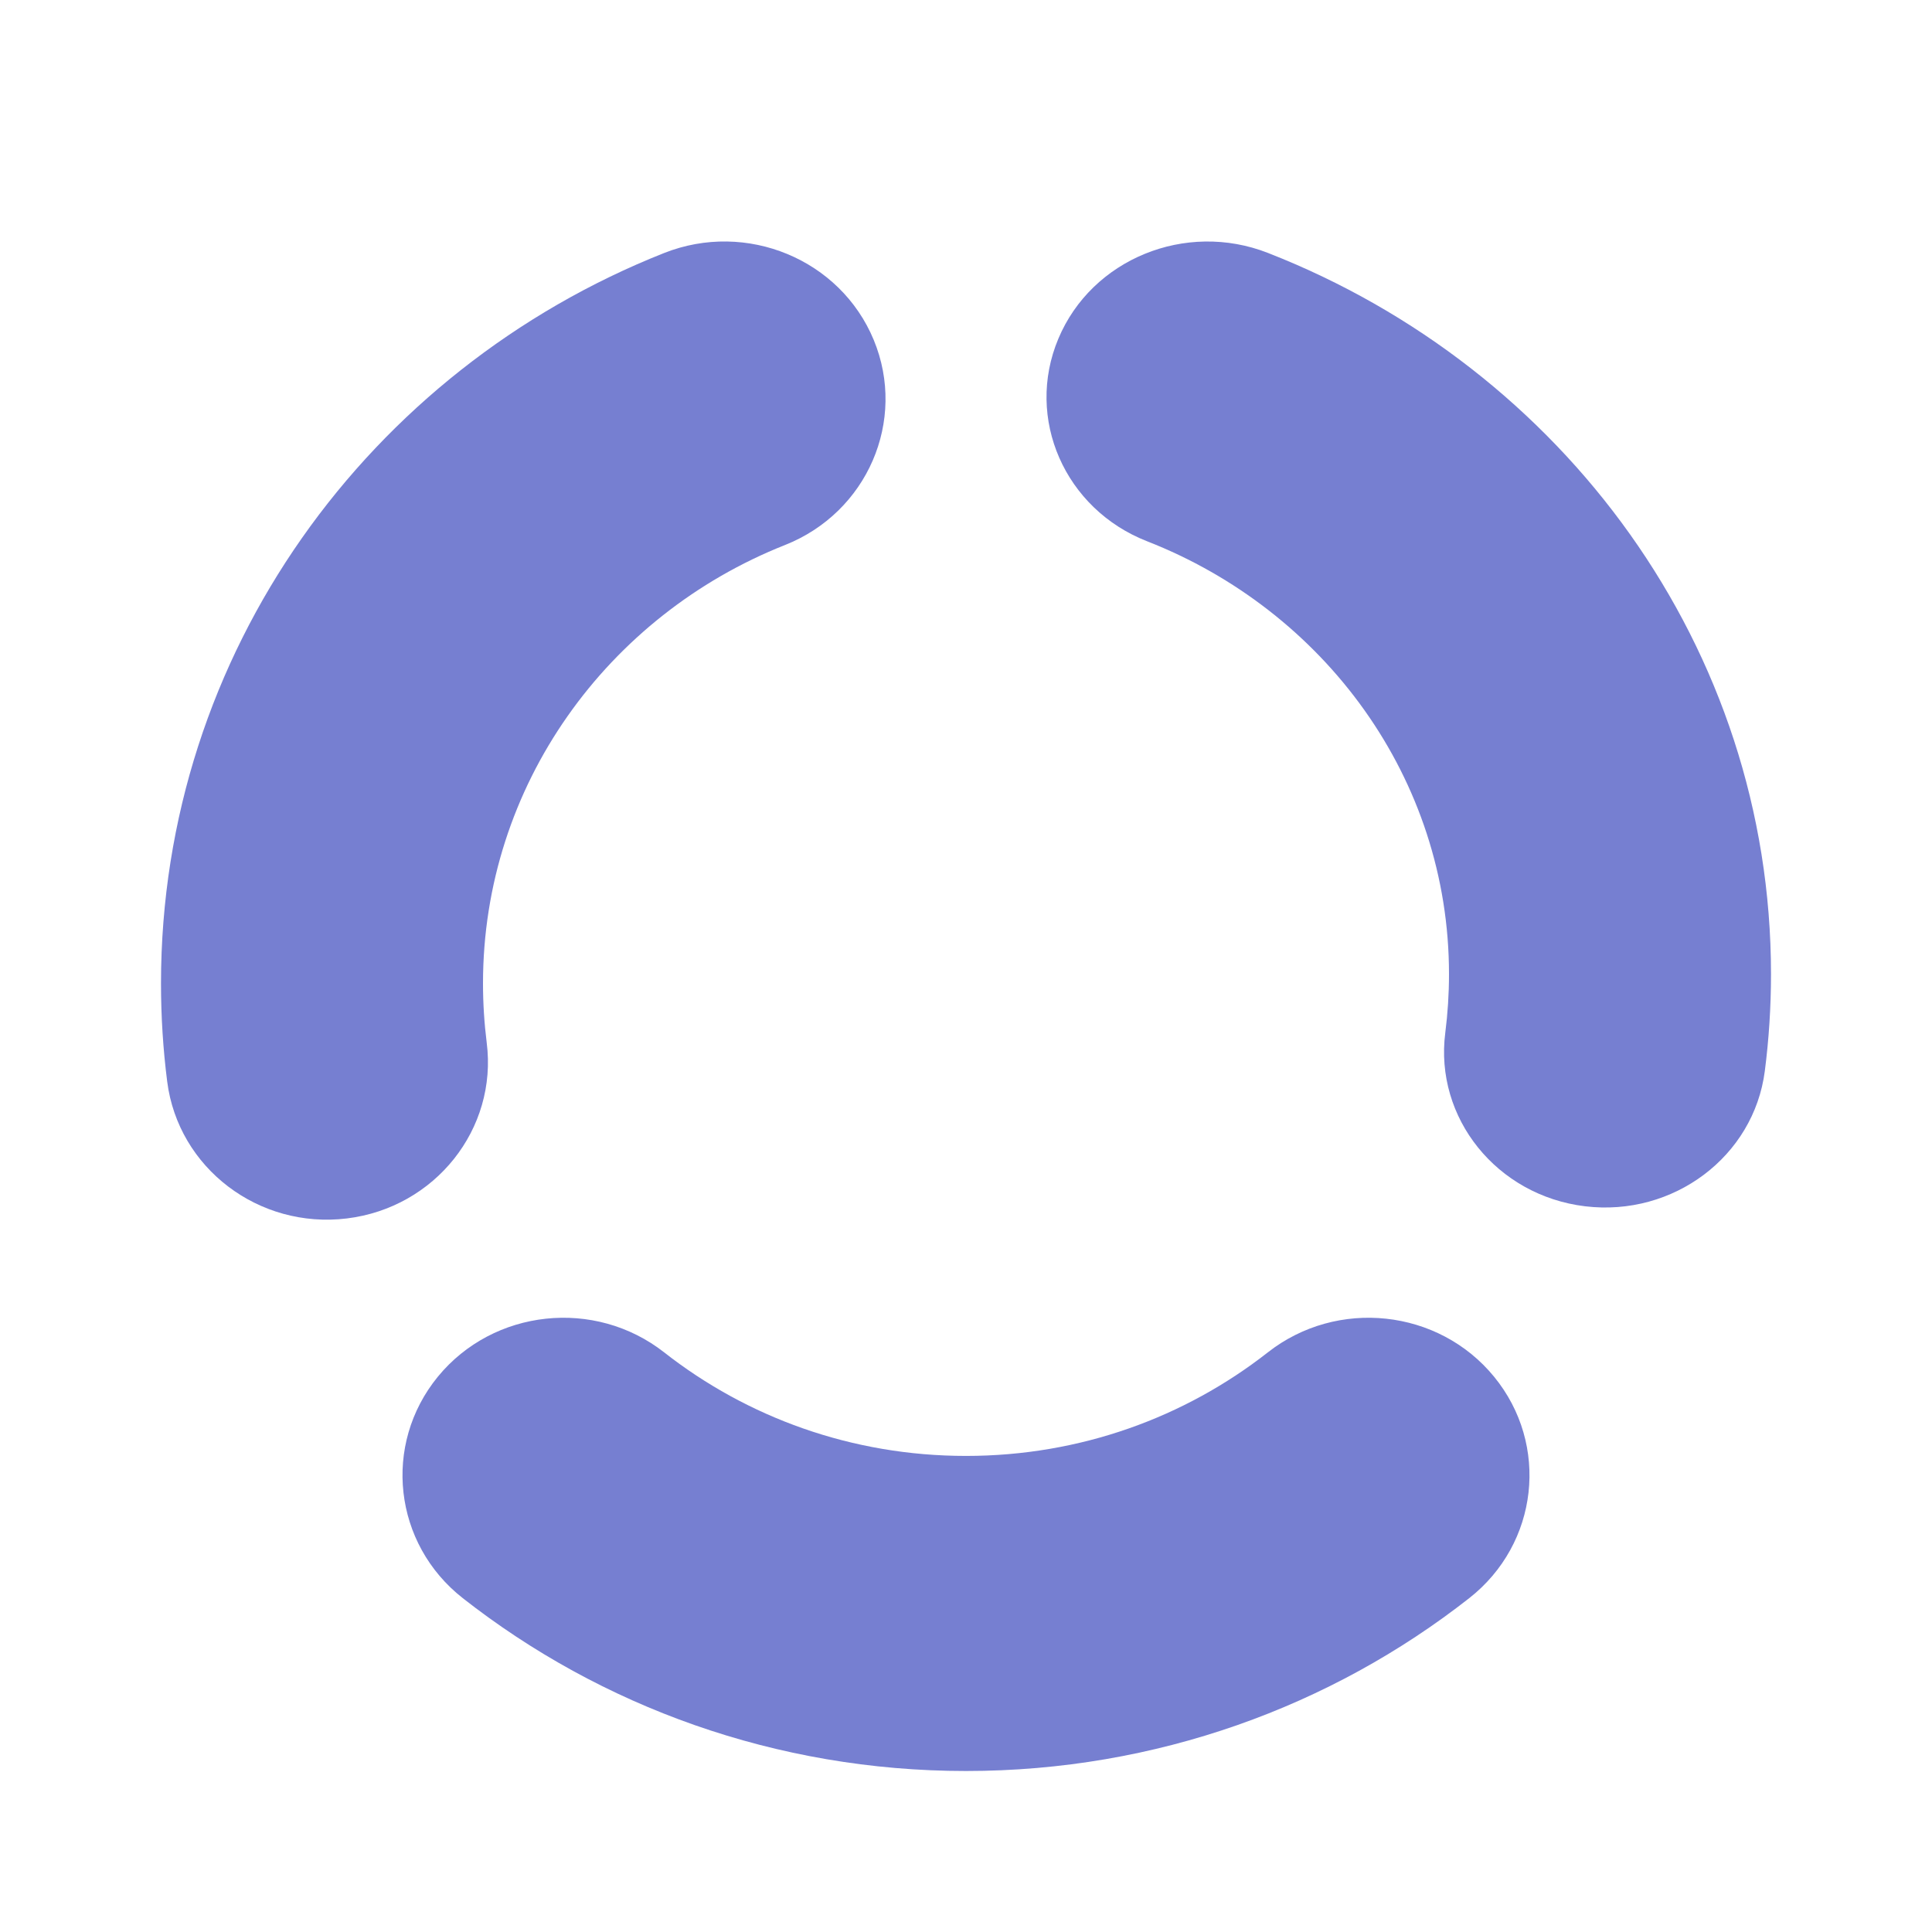 <svg width="24" height="24" viewBox="0 0 24 24" fill="none" xmlns="http://www.w3.org/2000/svg">
<path fill-rule="evenodd" clip-rule="evenodd" d="M10.854 4.223C11.268 5.225 10.774 6.366 9.75 6.771C7.548 7.644 6 9.755 6 12.216C6 12.466 6.016 12.712 6.046 12.952C6.183 14.024 5.405 15.002 4.309 15.136C3.213 15.27 2.214 14.509 2.077 13.436C2.026 13.036 2 12.628 2 12.216C2 8.107 4.588 4.593 8.25 3.143C9.273 2.738 10.439 3.221 10.854 4.223ZM5.439 17.102C6.13 16.259 7.389 16.124 8.251 16.8C9.278 17.605 10.579 18.086 12 18.086C13.421 18.086 14.721 17.605 15.749 16.8C16.611 16.124 17.87 16.259 18.56 17.102C19.251 17.946 19.113 19.177 18.251 19.853C16.539 21.196 14.363 22 12 22C9.637 22 7.461 21.196 5.749 19.853C4.887 19.177 4.749 17.946 5.439 17.102Z" fill="#767FD1"/>
<path fill-rule="evenodd" clip-rule="evenodd" d="M13.147 4.208C13.561 3.219 14.727 2.741 15.751 3.142C19.412 4.574 22 8.043 22 12.101C22 12.508 21.974 12.911 21.923 13.306C21.786 14.366 20.787 15.117 19.691 14.985C18.595 14.853 17.817 13.887 17.954 12.828C17.984 12.591 18 12.348 18 12.101C18 9.671 16.453 7.586 14.25 6.724C13.226 6.324 12.732 5.197 13.147 4.208Z" fill="#767FD1"/>
</svg>
